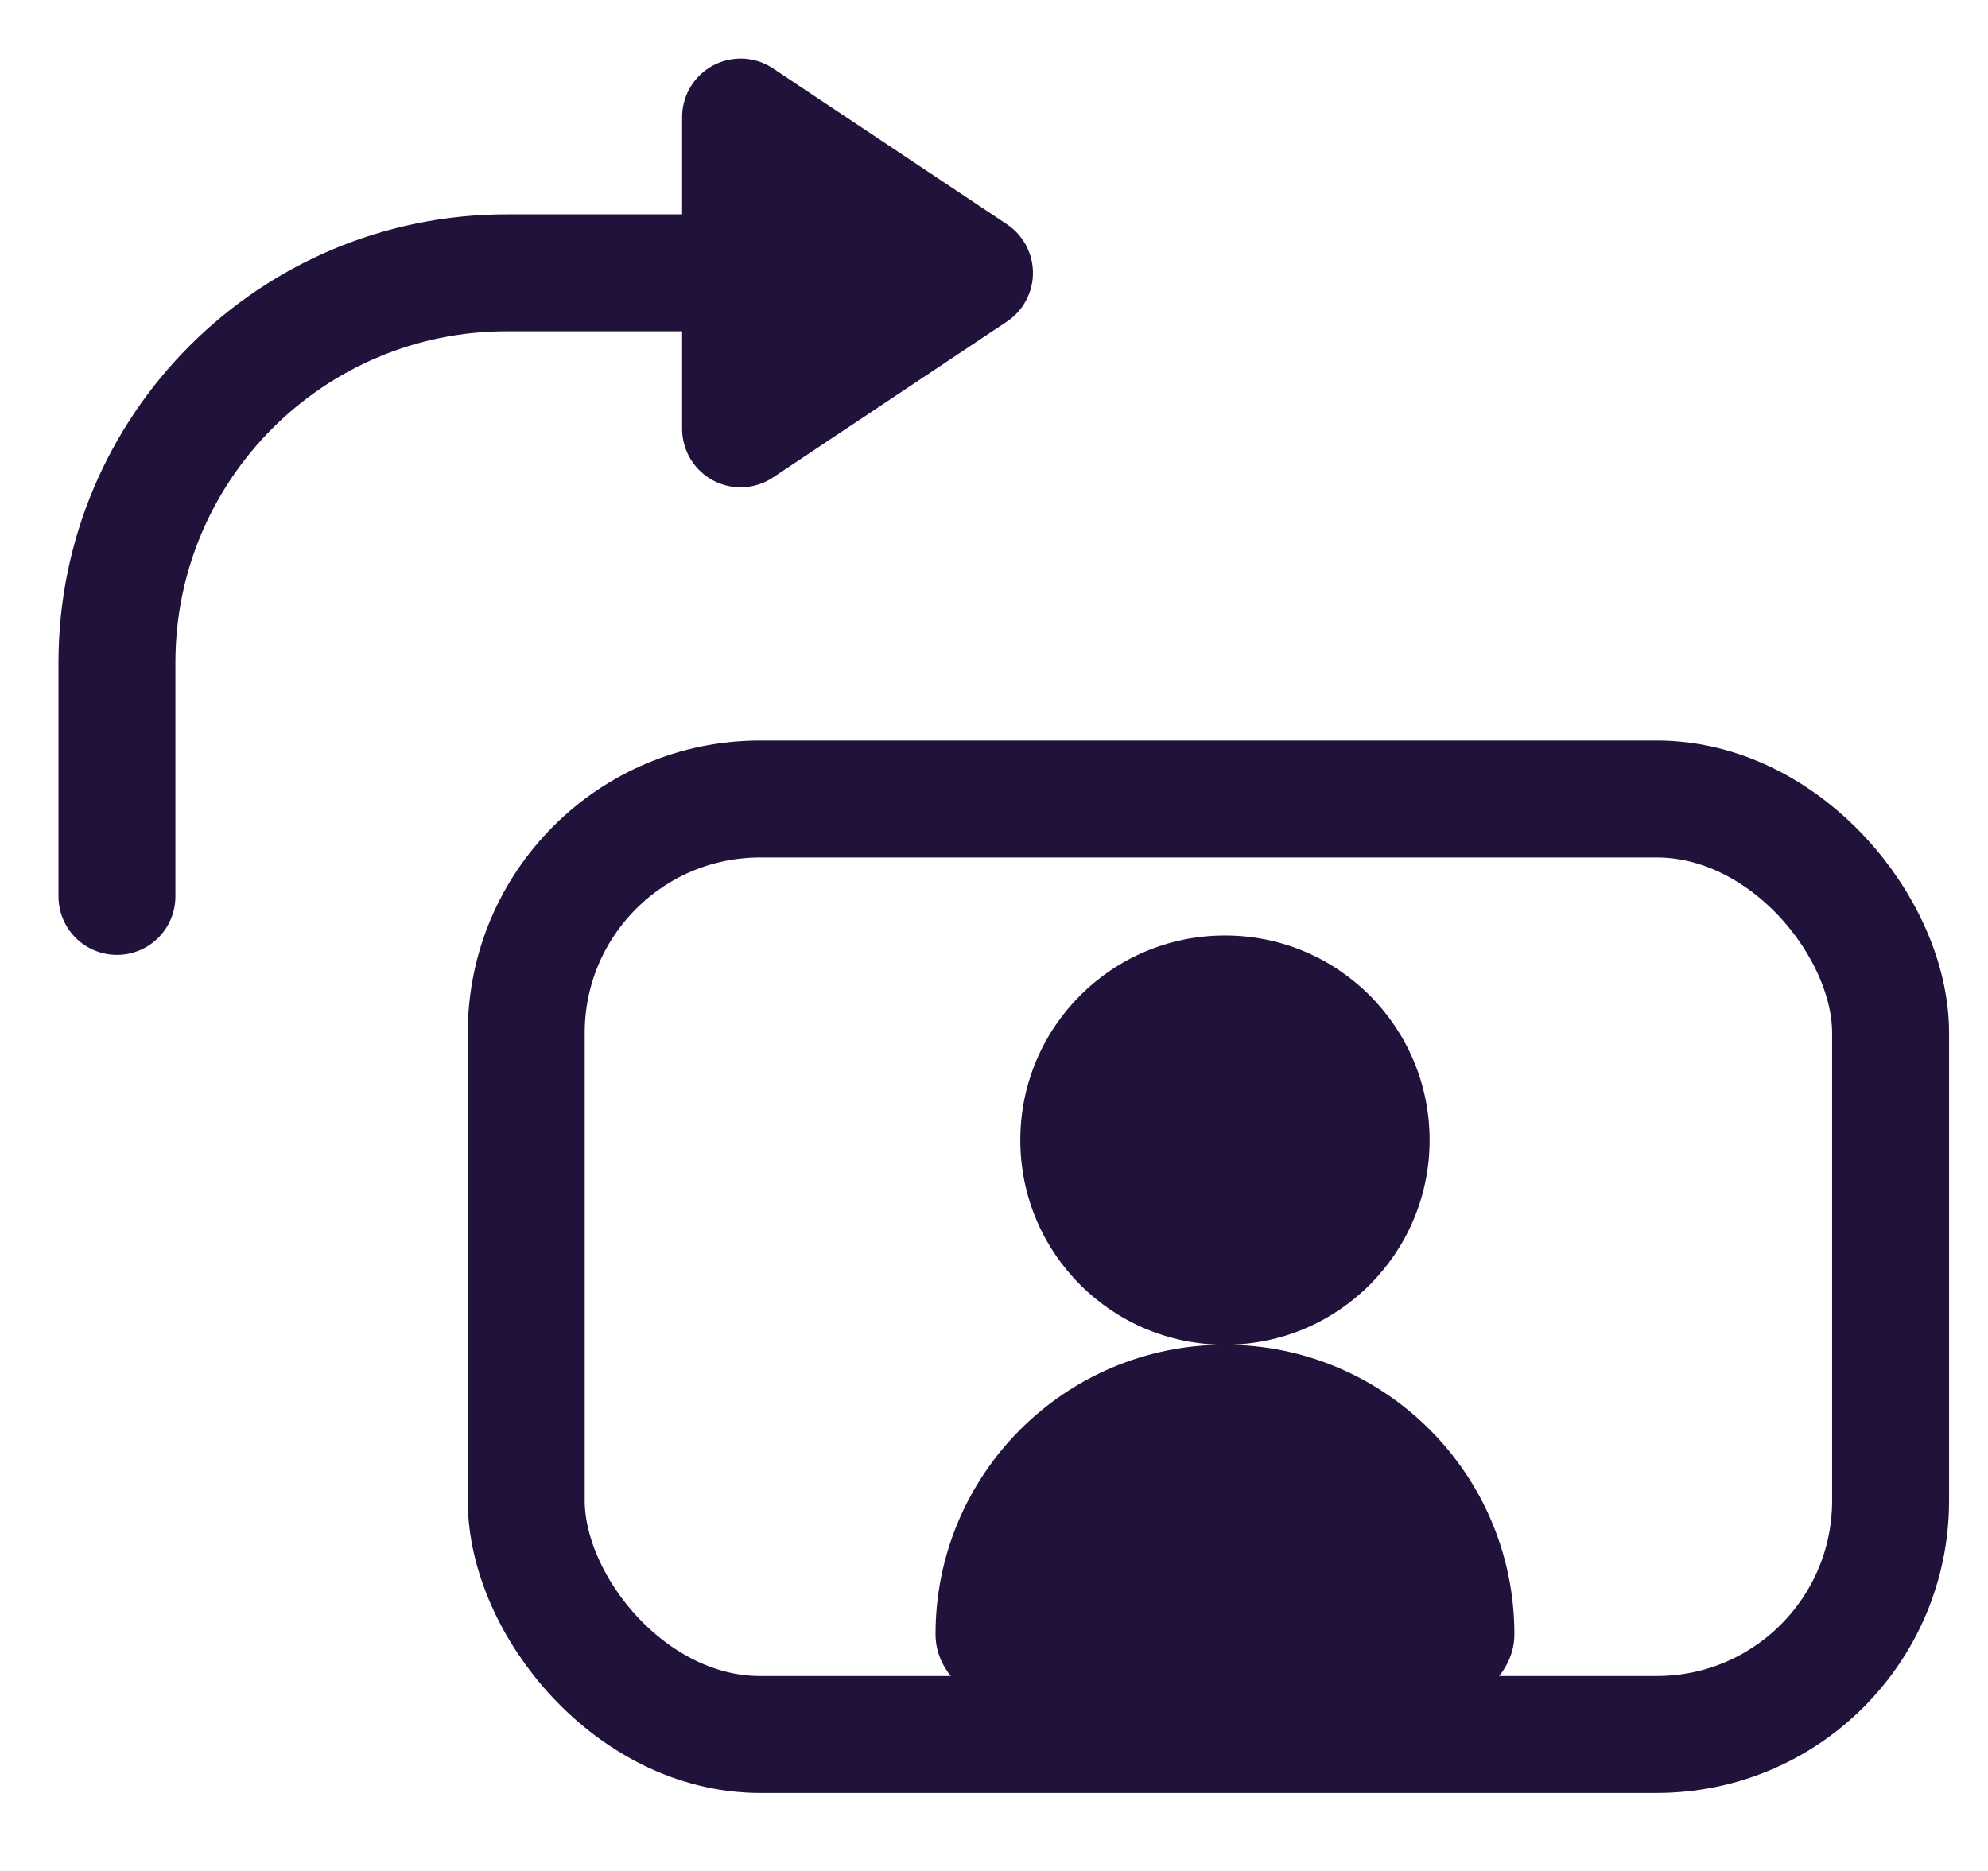 <svg height="16" viewBox="0 0 17 16" width="17" xmlns="http://www.w3.org/2000/svg"><g fill="none" fill-rule="evenodd" transform="translate(1 1)"><g stroke="#20123a"><rect height="8" rx="2" stroke-linecap="round" stroke-linejoin="round" width="11.667" x="3.5" y="5.833"/><path d="m5.333 1.333h-2c-1.841 0-3.333 1.493-3.333 3.333v2" stroke-linecap="round"/><path d="m5.333 2.667 2-1.333-2-1.333z" fill="#20123a" stroke-linecap="square" stroke-linejoin="round"/></g><path d="m9.475 10.5c1.367 0 2.475 1.108 2.475 2.475 0 1.367-4.95 1.367-4.95 0 0-1.367 1.108-2.475 2.475-2.475zm0-3.5c.967 0 1.75.783 1.75 1.75s-.783 1.75-1.75 1.75-1.75-.783-1.75-1.75.783-1.75 1.75-1.75z" fill="#20123a"/></g></svg>